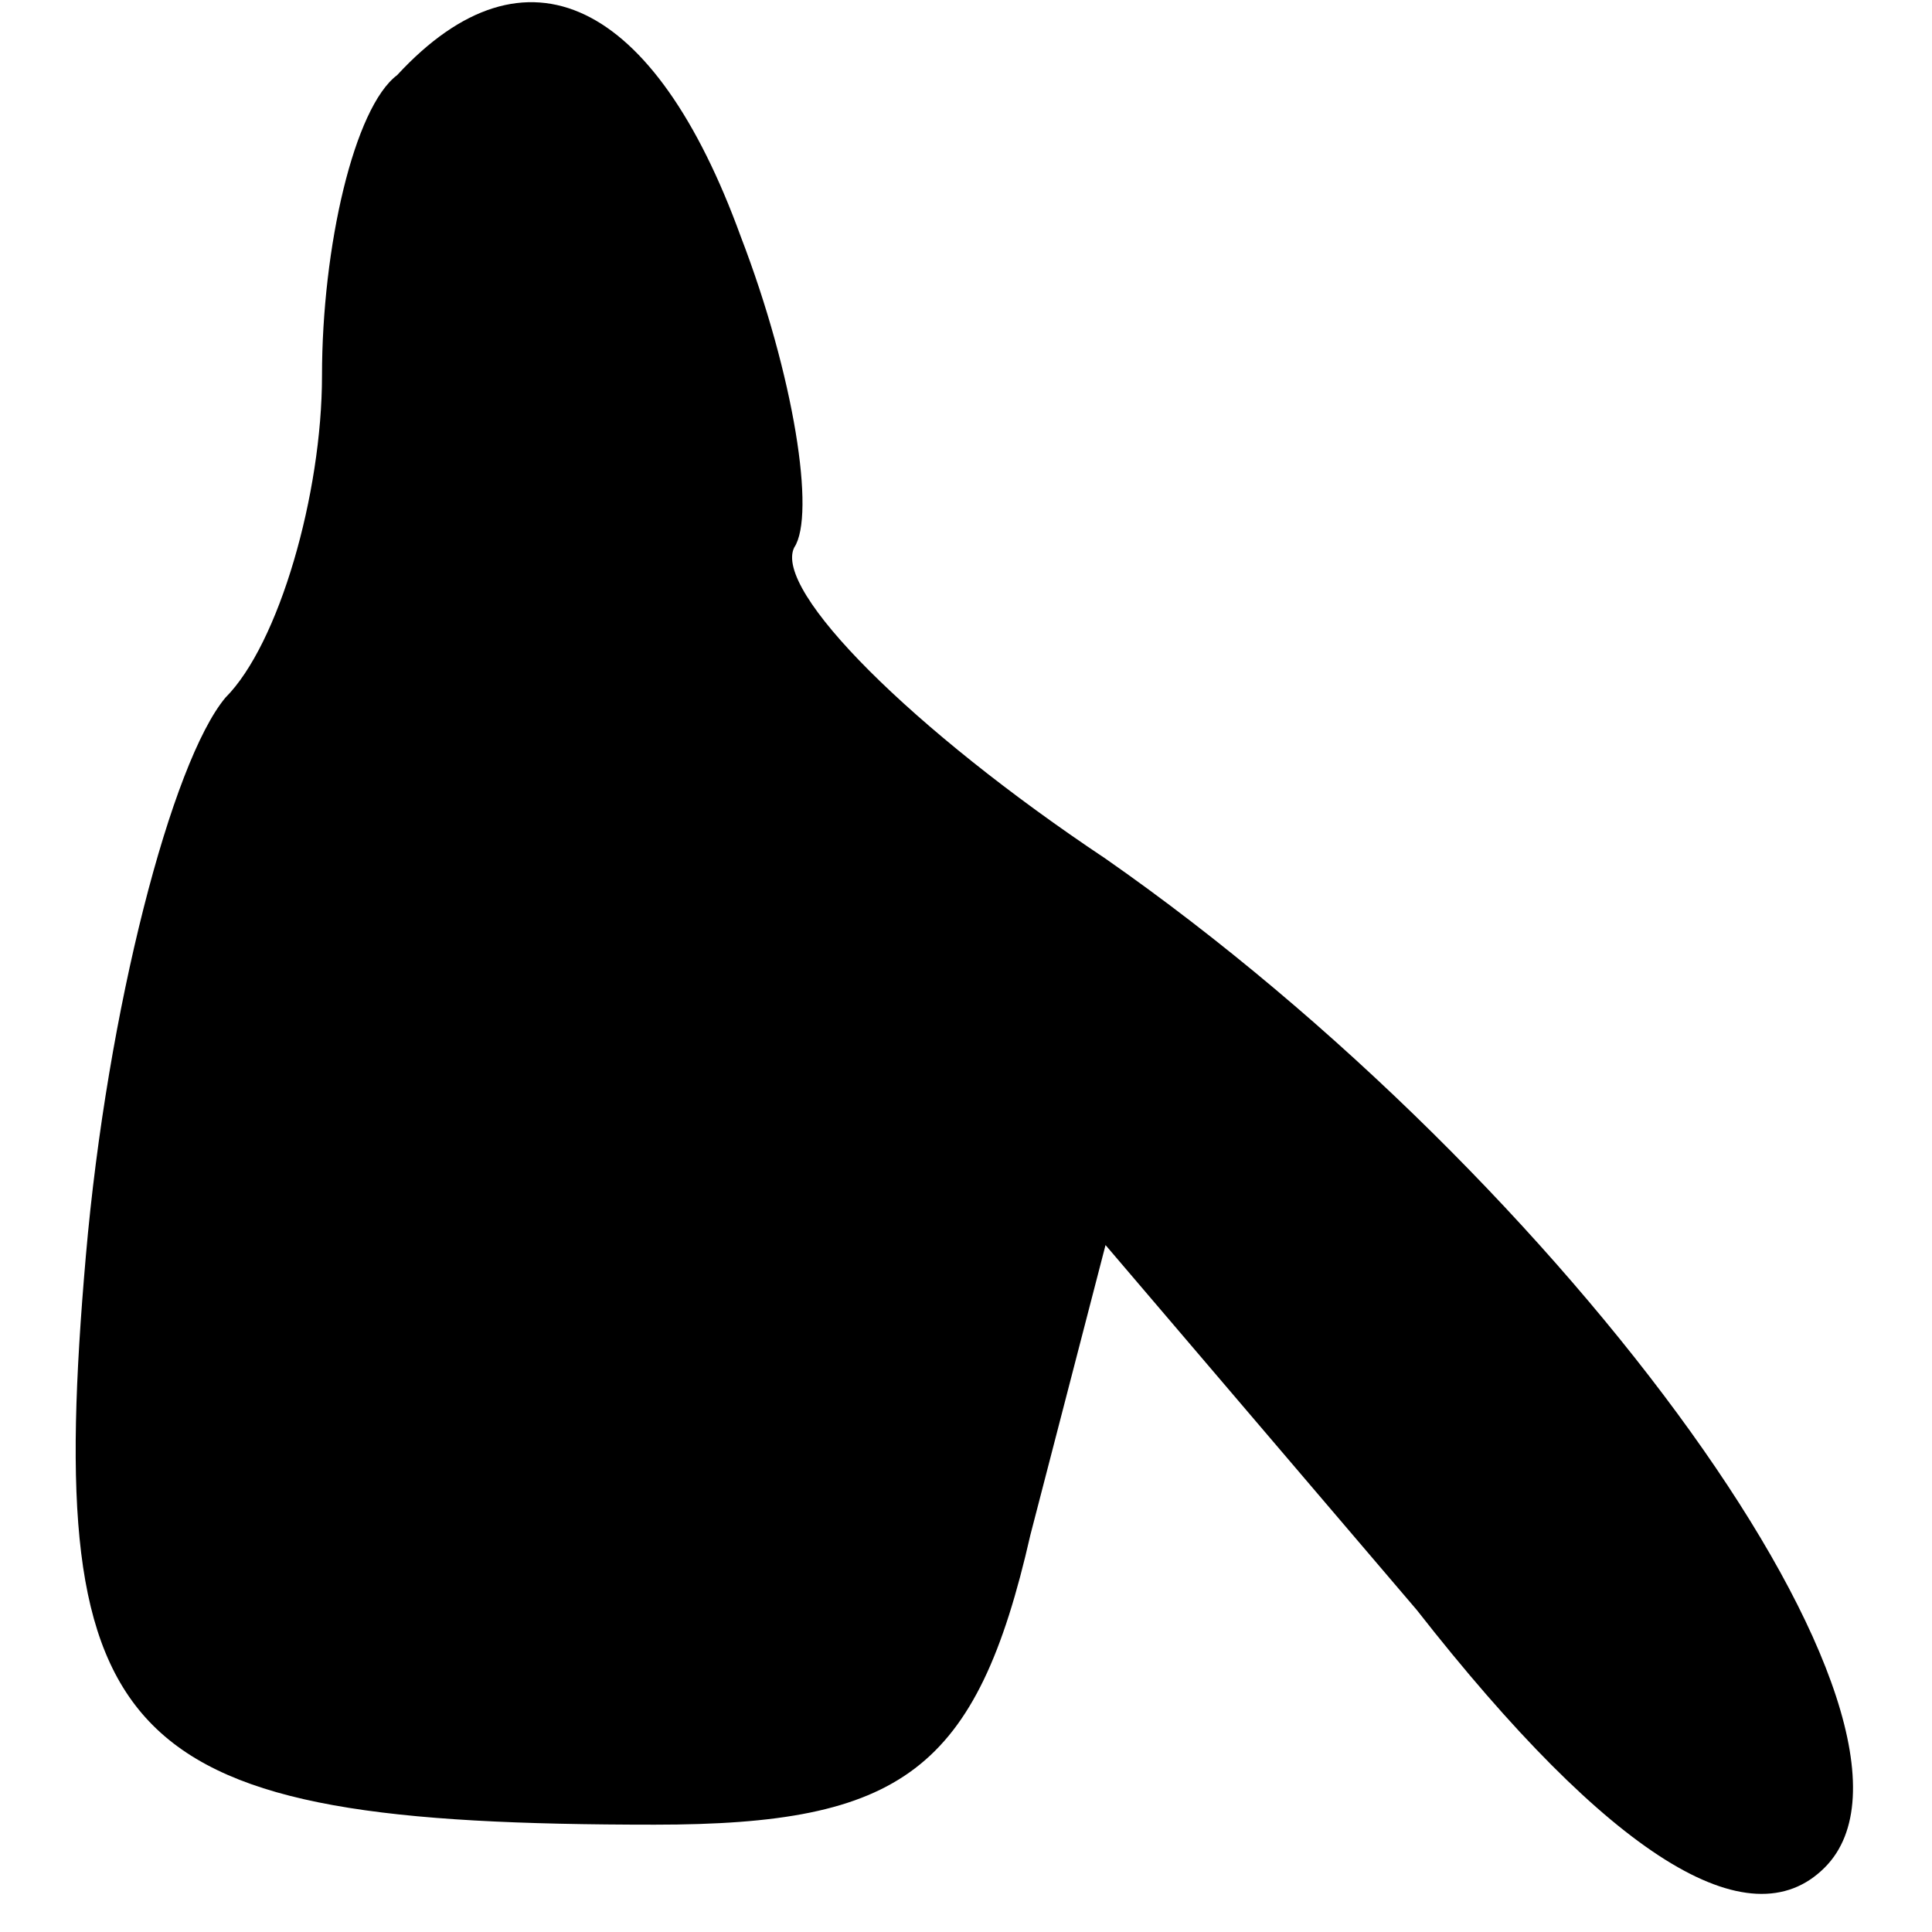 <?xml version="1.0" standalone="no"?>
<!DOCTYPE svg PUBLIC "-//W3C//DTD SVG 20010904//EN"
 "http://www.w3.org/TR/2001/REC-SVG-20010904/DTD/svg10.dtd">
<svg version="1.0" xmlns="http://www.w3.org/2000/svg"
 width="18pt" height="18pt" viewBox="0 0 18 18"
 preserveAspectRatio="xMidYMid meet">
<g transform="translate(0,18) scale(0.1,-0.1)"
fill="#000000" stroke="none">
<path fill="#000000" stroke="none" d="M37 173 c-4 -3 -7 -16 -7 -28 0 -11 -4
-25 -9 -30 -5 -6 -11 -29 -13 -52 -4 -46 3 -53 53 -53 23 0 30 5 35 27 l7 27
29 -34 c18 -23 31 -31 38 -24 13 13 -24 64 -67 94 -18 12 -31 25 -29 29 2 3 0
16 -5 29 -8 22 -20 28 -32 15z"/>
</g>
</svg>
